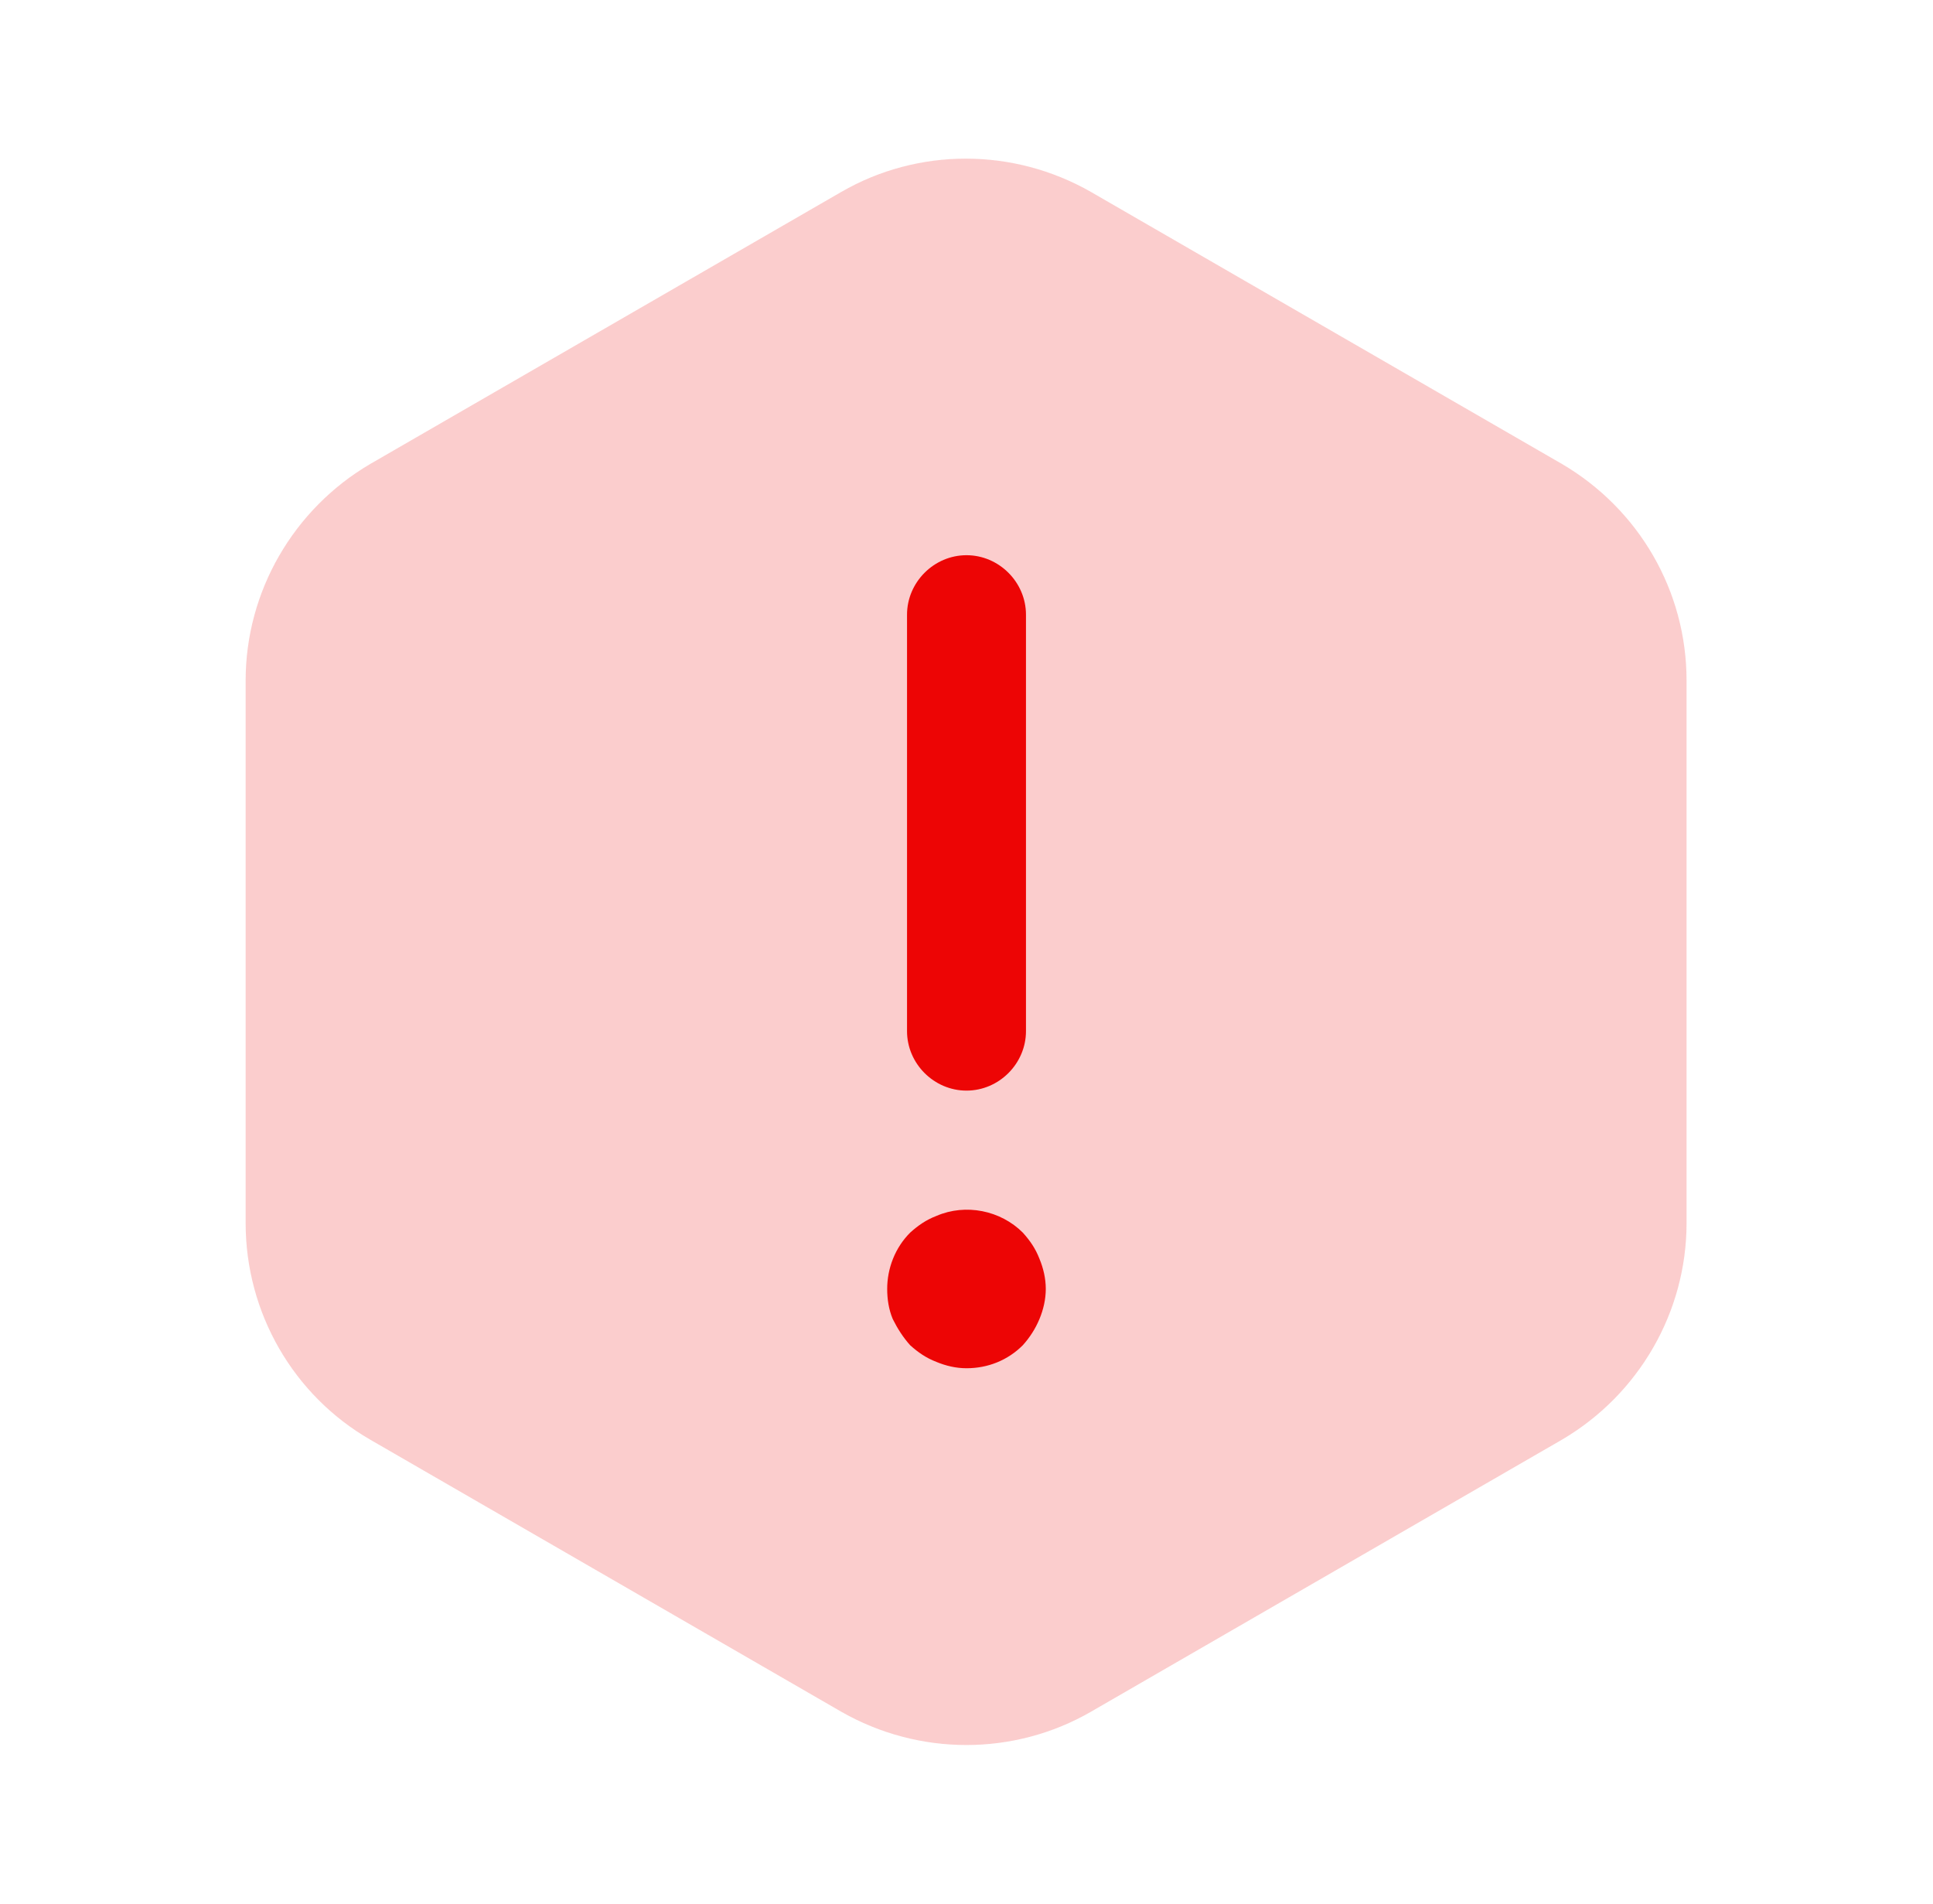 <svg width="65" height="64" viewBox="0 0 65 64" fill="none" xmlns="http://www.w3.org/2000/svg">
<path opacity="0.2" d="M56.713 22.88V41.12C56.713 44.107 55.113 46.88 52.526 48.4L36.687 57.547C34.1 59.04 30.9 59.04 28.287 57.547L12.447 48.4C9.86 46.907 8.26 44.133 8.26 41.12V22.88C8.26 19.894 9.86 17.12 12.447 15.6L28.287 6.454C30.873 4.96 34.073 4.96 36.687 6.454L52.526 15.6C55.113 17.12 56.713 19.867 56.713 22.88Z" fill="#ED0505"/>
<path d="M32.5 36.666C31.407 36.666 30.5 35.76 30.5 34.666V20.666C30.5 19.573 31.407 18.666 32.5 18.666C33.593 18.666 34.5 19.573 34.5 20.666V34.666C34.5 35.76 33.593 36.666 32.5 36.666Z" fill="#ED0505"/>
<path d="M32.5 46C32.153 46 31.806 45.92 31.486 45.786C31.14 45.653 30.873 45.467 30.606 45.227C30.366 44.96 30.18 44.666 30.02 44.346C29.886 44.026 29.833 43.68 29.833 43.333C29.833 42.64 30.1 41.946 30.606 41.44C30.873 41.2 31.14 41.013 31.486 40.88C32.473 40.453 33.646 40.693 34.393 41.44C34.633 41.706 34.82 41.973 34.953 42.32C35.086 42.64 35.166 42.986 35.166 43.333C35.166 43.68 35.086 44.026 34.953 44.346C34.82 44.666 34.633 44.96 34.393 45.227C33.886 45.733 33.22 46 32.5 46Z" fill="#ED0505"/>
</svg>
